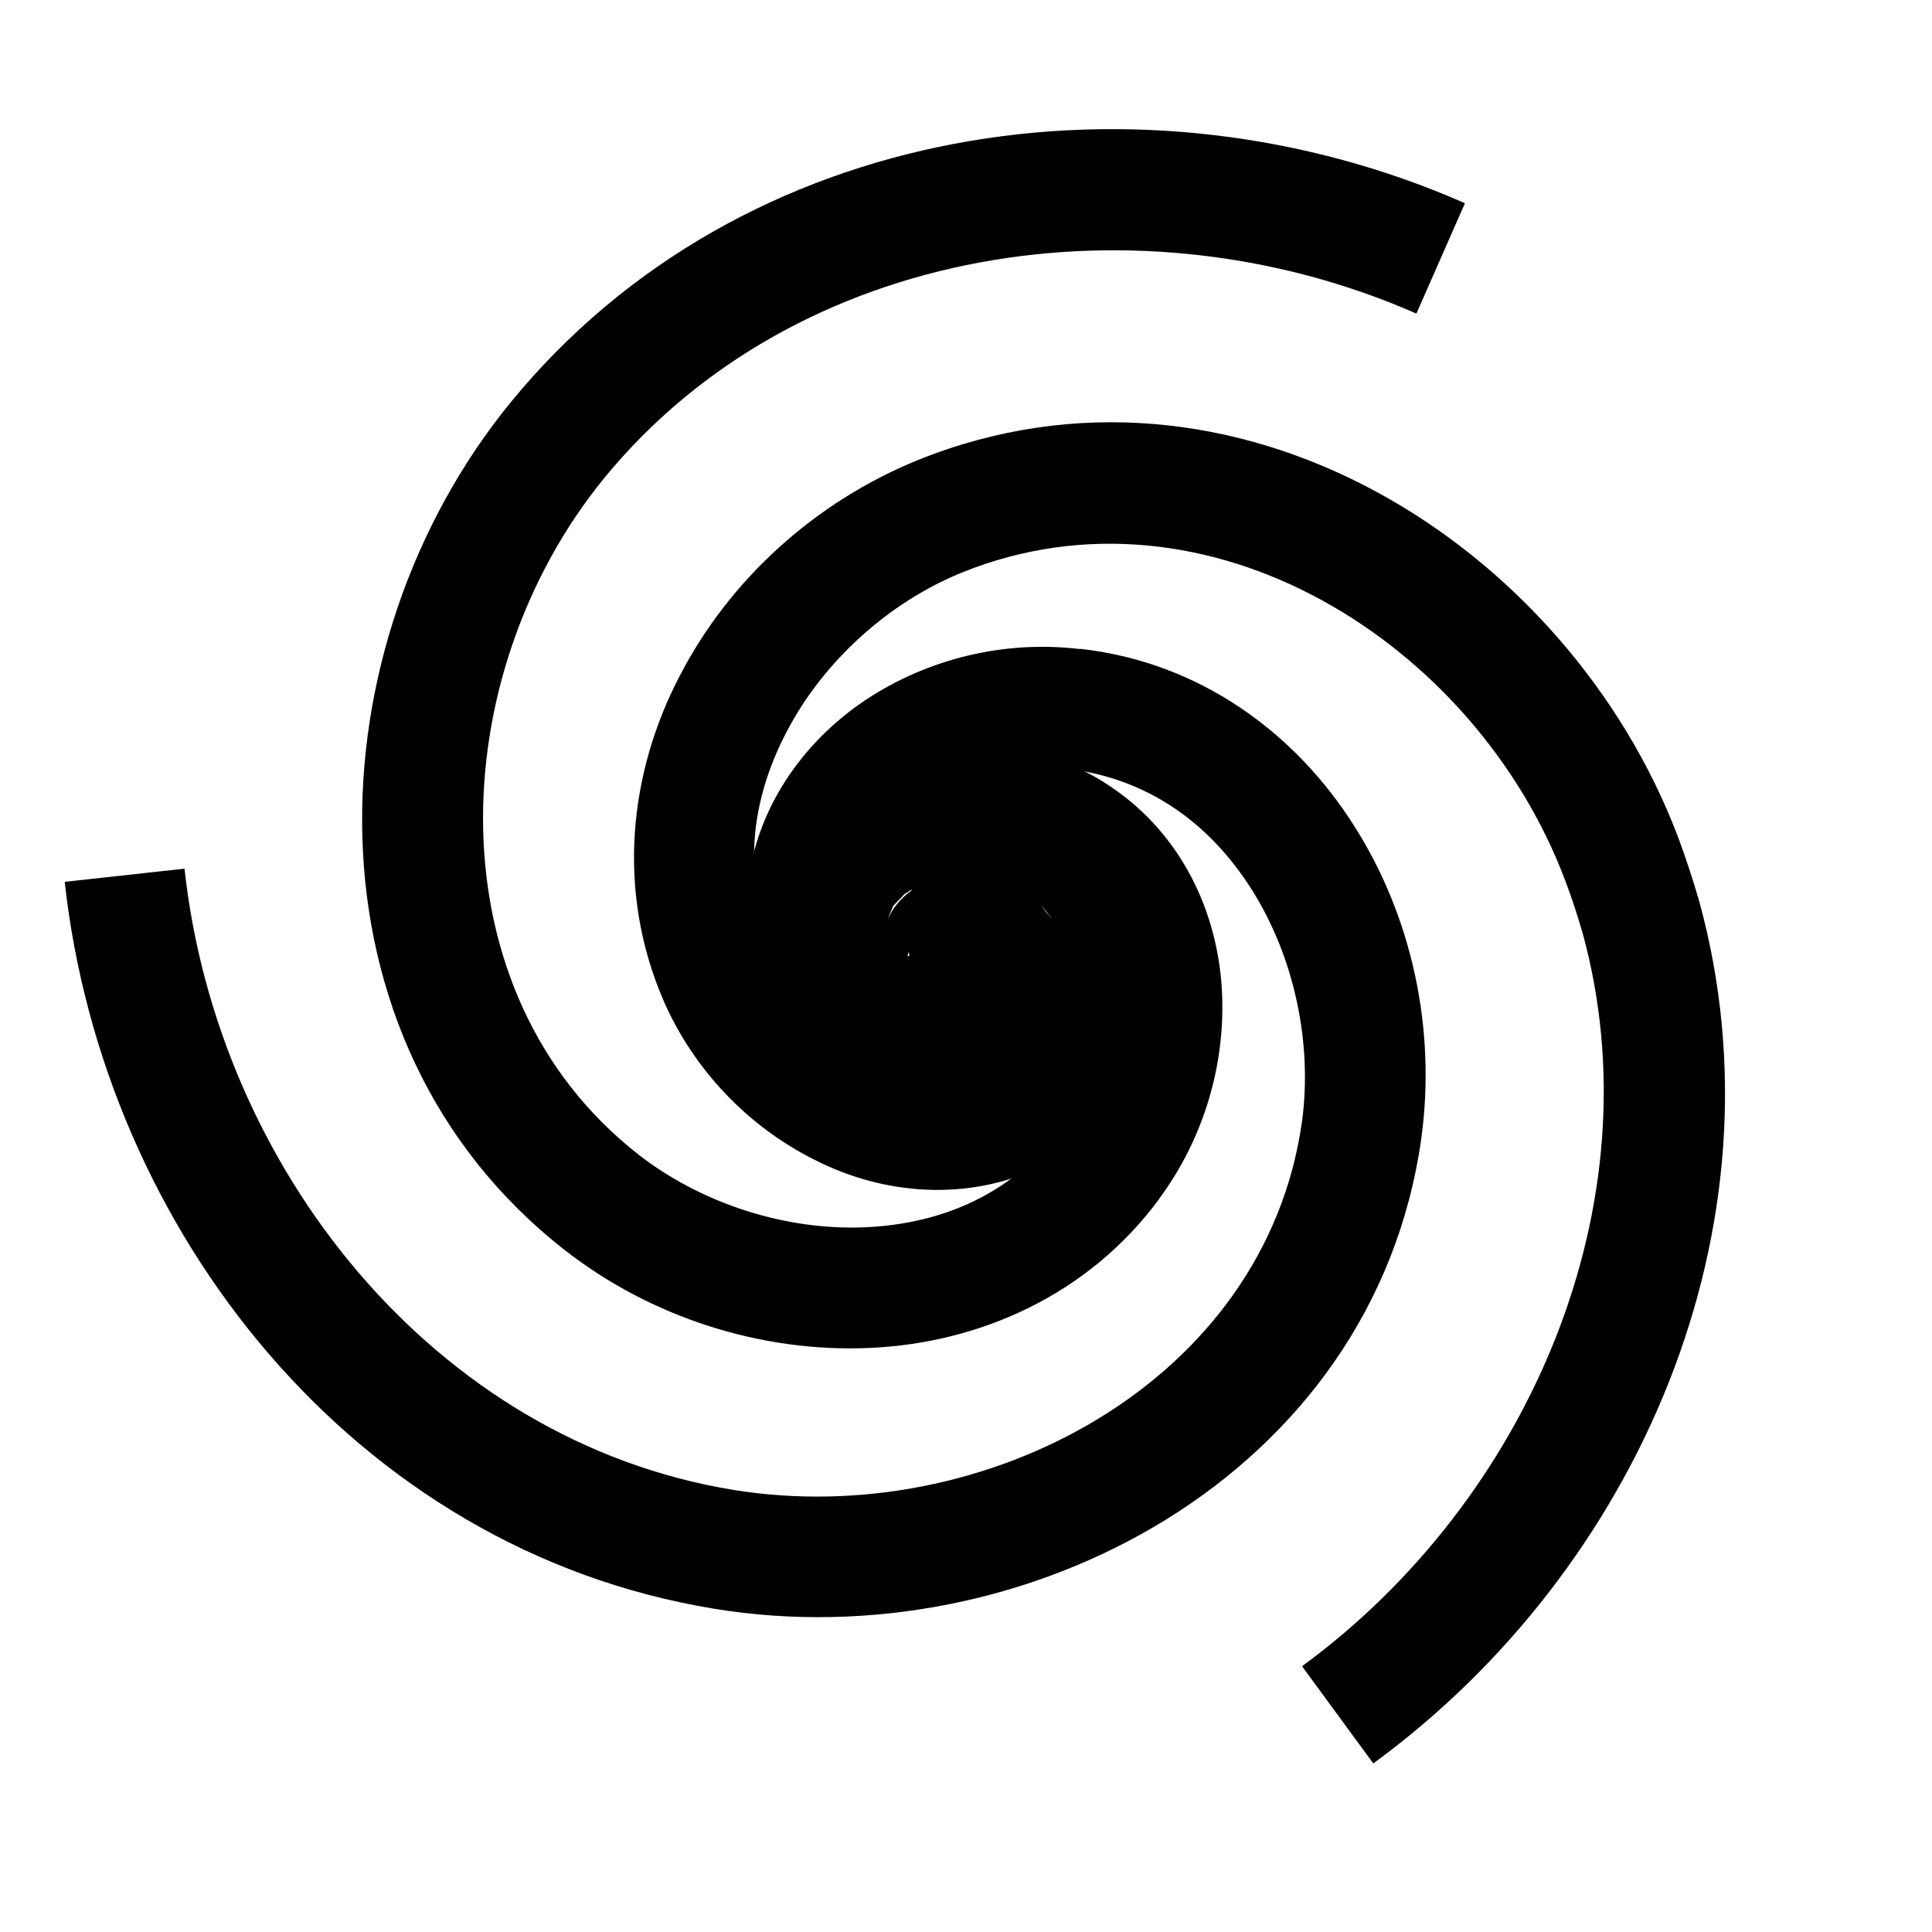 <?xml version="1.0" encoding="UTF-8"?>
<svg height="16px" viewBox="0 0 16 16" width="16px" xmlns="http://www.w3.org/2000/svg">
    <path d="m 8.941 5.375 c -0.621 -0.074 -1.254 0.078 -1.773 0.422 c -0.52 0.348 -0.93 0.914 -0.984 1.613 c -0.035 0.426 0.078 0.848 0.324 1.199 c 0.246 0.355 0.656 0.637 1.156 0.656 c 0.289 0.008 0.57 -0.074 0.809 -0.25 c 0.238 -0.176 0.441 -0.492 0.434 -0.855 c 0 -0.203 -0.066 -0.387 -0.199 -0.555 c -0.133 -0.172 -0.391 -0.32 -0.668 -0.297 c -0.156 0.012 -0.281 0.062 -0.402 0.172 c -0.125 0.109 -0.25 0.344 -0.207 0.578 c 0.008 0.027 0.027 0.039 0.035 0.062 c -0.043 -0.035 -0.098 -0.027 -0.137 -0.082 c -0.102 -0.148 -0.16 -0.367 -0.148 -0.547 c 0.031 -0.375 0.227 -0.656 0.539 -0.859 c 0.312 -0.207 0.734 -0.309 1.113 -0.266 c 0.672 0.078 1.188 0.453 1.535 1.004 c 0.348 0.551 0.504 1.266 0.414 1.922 c -0.305 2.16 -2.633 3.383 -4.707 3.047 c -2.484 -0.406 -4.277 -2.672 -4.547 -5.145 l -0.992 0.109 c 0.316 2.879 2.391 5.531 5.379 6.02 c 2.57 0.422 5.461 -1.098 5.855 -3.891 c 0.125 -0.902 -0.074 -1.84 -0.559 -2.598 c -0.484 -0.762 -1.273 -1.352 -2.27 -1.461 z m -1.324 2.301 s 0.012 0.008 0.012 0.008 c 0.02 0.016 0.371 0.316 0.371 0.316 l 0.301 0.223 c -0.004 0.004 -0.004 0.008 -0.004 0.008 c -0.062 0.055 -0.098 0.066 -0.176 0.074 c -0.082 0.008 -0.172 -0.051 -0.195 -0.074 c -0.02 -0.027 -0.016 -0.023 -0.02 -0.051 c 0.004 0.012 0.012 0.004 -0.027 0.031 c -0.043 0.027 -0.125 0.055 -0.176 0.055 c -0.059 -0.004 -0.09 -0.062 -0.137 -0.082 c -0.035 -0.094 -0.066 -0.195 -0.047 -0.277 c 0.02 -0.105 0.066 -0.172 0.102 -0.211 c -0.012 0.004 -0.035 0.027 -0.035 0.027 z m 0.07 0.715 c 0.098 0.062 0.23 0.105 0.379 0.086 c -0.062 0.008 -0.133 0.016 -0.133 0.02 c 0.004 0 -0.129 -0.039 -0.129 -0.039 c 0.004 0.004 -0.062 -0.031 -0.062 -0.031 s -0.035 -0.023 -0.051 -0.035 z m 0 0"/>
    <path d="m 9.598 9.93 c 0.371 -0.5 0.559 -1.125 0.52 -1.75 c -0.039 -0.621 -0.324 -1.258 -0.906 -1.656 c -0.348 -0.242 -0.773 -0.355 -1.199 -0.32 s -0.879 0.254 -1.145 0.676 c -0.152 0.246 -0.223 0.527 -0.188 0.824 c 0.031 0.297 0.203 0.629 0.52 0.805 c 0.18 0.098 0.371 0.137 0.586 0.105 c 0.211 -0.035 0.469 -0.18 0.59 -0.434 c 0.066 -0.141 0.086 -0.273 0.051 -0.434 c -0.031 -0.164 -0.172 -0.387 -0.398 -0.465 c -0.023 -0.012 -0.047 0 -0.07 -0.004 c 0.051 -0.02 0.074 -0.07 0.141 -0.078 c 0.176 -0.016 0.398 0.043 0.547 0.148 c 0.309 0.211 0.453 0.523 0.477 0.895 c 0.023 0.371 -0.102 0.789 -0.328 1.094 c -0.402 0.547 -0.988 0.801 -1.637 0.828 c -0.652 0.027 -1.348 -0.195 -1.871 -0.602 c -1.719 -1.344 -1.617 -3.969 -0.285 -5.602 c 1.594 -1.945 4.453 -2.363 6.727 -1.363 l 0.402 -0.914 c -2.652 -1.168 -5.984 -0.695 -7.902 1.648 c -1.648 2.016 -1.777 5.281 0.445 7.02 c 0.715 0.559 1.629 0.852 2.527 0.812 c 0.898 -0.039 1.805 -0.43 2.398 -1.234 z m -1.332 -2.297 s -0.012 0.004 -0.012 0.004 c -0.023 0.008 -0.461 0.164 -0.461 0.164 l -0.344 0.148 c 0 -0.004 -0.004 -0.004 -0.004 -0.008 c -0.016 -0.078 -0.008 -0.117 0.023 -0.188 c 0.035 -0.074 0.129 -0.125 0.164 -0.129 c 0.031 -0.004 0.031 -0.004 0.055 0.008 c -0.012 -0.008 -0.008 0.004 -0.016 -0.043 c -0.004 -0.051 0.016 -0.137 0.043 -0.176 c 0.031 -0.051 0.098 -0.047 0.141 -0.078 c 0.094 0.016 0.199 0.039 0.262 0.094 c 0.082 0.074 0.113 0.145 0.133 0.195 c -0.004 -0.012 -0.008 -0.047 -0.008 -0.047 z m -0.652 -0.297 c -0.105 0.055 -0.207 0.148 -0.266 0.285 c 0.023 -0.062 0.051 -0.121 0.051 -0.121 s 0.094 -0.098 0.094 -0.098 c 0 0.004 0.062 -0.039 0.062 -0.039 s 0.039 -0.016 0.059 -0.023 z m 0 0"/>
    <path d="m 5.496 8.289 c 0.25 0.57 0.699 1.043 1.258 1.32 c 0.555 0.281 1.25 0.352 1.887 0.047 c 0.383 -0.18 0.695 -0.492 0.879 -0.879 c 0.18 -0.391 0.219 -0.887 -0.016 -1.328 c -0.137 -0.258 -0.344 -0.457 -0.617 -0.578 c -0.273 -0.117 -0.648 -0.137 -0.957 0.051 c -0.18 0.105 -0.305 0.254 -0.383 0.453 c -0.078 0.203 -0.082 0.496 0.078 0.727 c 0.09 0.129 0.191 0.211 0.352 0.266 c 0.156 0.051 0.418 0.039 0.602 -0.113 c 0.02 -0.02 0.02 -0.043 0.035 -0.062 c -0.008 0.055 0.027 0.102 0 0.16 c -0.078 0.164 -0.238 0.324 -0.402 0.402 c -0.34 0.16 -0.68 0.129 -1.016 -0.035 c -0.332 -0.168 -0.633 -0.484 -0.781 -0.832 c -0.273 -0.621 -0.203 -1.254 0.102 -1.832 c 0.301 -0.578 0.844 -1.07 1.453 -1.316 c 2.027 -0.816 4.25 0.582 4.992 2.551 c 0.055 0.145 0.102 0.289 0.145 0.438 c 0.613 2.234 -0.441 4.691 -2.324 6.07 l 0.59 0.805 c 2.195 -1.605 3.438 -4.449 2.699 -7.141 c -0.051 -0.176 -0.109 -0.352 -0.172 -0.523 c -0.922 -2.441 -3.688 -4.184 -6.301 -3.129 c -0.844 0.344 -1.555 0.984 -1.969 1.785 c -0.418 0.797 -0.531 1.777 -0.133 2.695 z m 2.656 -0.008 s 0.004 -0.012 0.004 -0.012 c 0.004 -0.023 0.086 -0.48 0.086 -0.48 l 0.047 -0.371 h 0.004 c 0.078 0.027 0.109 0.051 0.152 0.113 c 0.047 0.066 0.043 0.176 0.031 0.207 c -0.012 0.031 -0.012 0.027 -0.035 0.043 c 0.012 -0.008 0 -0.008 0.047 0.012 c 0.043 0.016 0.105 0.078 0.129 0.121 c 0.027 0.055 -0.008 0.109 0 0.16 c -0.062 0.074 -0.133 0.152 -0.215 0.18 c -0.105 0.035 -0.18 0.027 -0.234 0.016 c 0.012 0.008 0.043 0.02 0.043 0.02 z m 0.582 -0.418 c 0.008 -0.117 -0.023 -0.25 -0.113 -0.371 c 0.039 0.051 0.082 0.105 0.082 0.105 s 0.035 0.129 0.035 0.129 v 0.074 s 0 0.043 -0.004 0.062 z m 0 0"/>
</svg>
